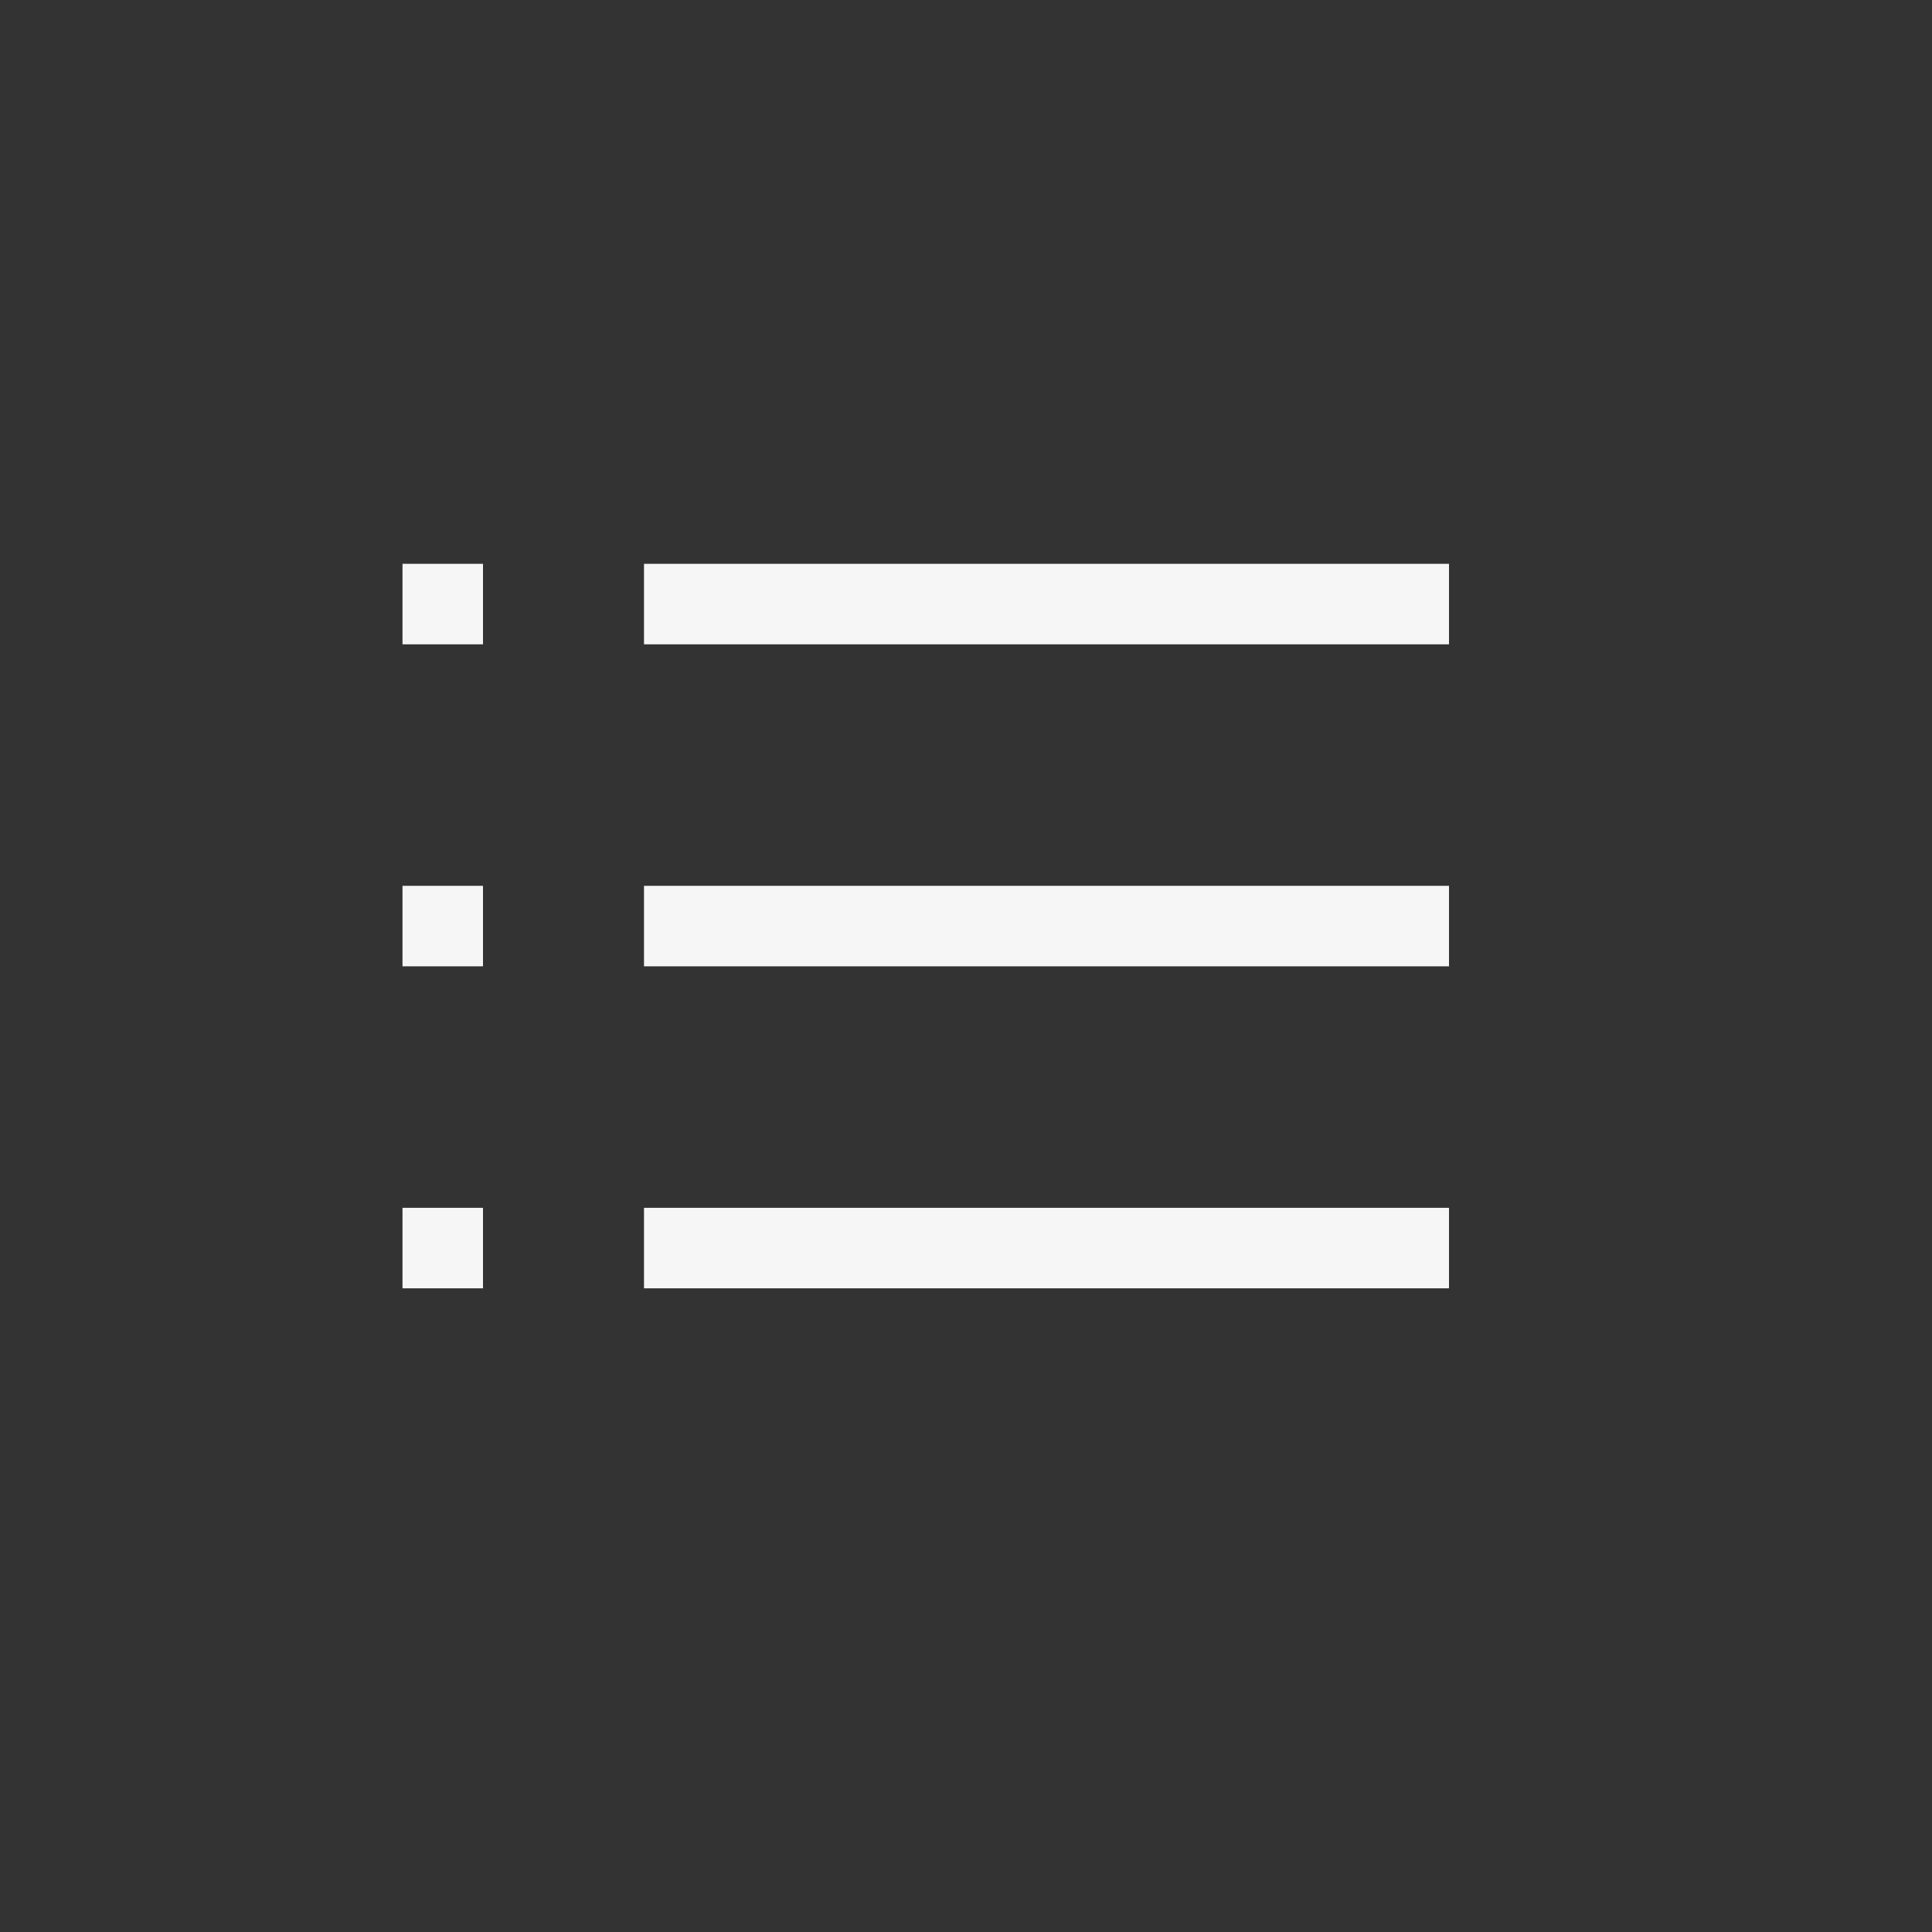 <svg xmlns="http://www.w3.org/2000/svg" width="24" height="24" viewBox="0 0 24 24">
  <rect x="0" y="0" width="24" height="24" fill="#333333" stroke="none"/>
  <g fill="#F6F6F6" transform="translate(5 7)">
    <polygon points="0 .004 0 1.004 1 1.004 1 .004"/>
    <polygon points="3 .004 3 1.004 13 1.004 13 .004"/>
    <polygon points="0 4.004 0 5.004 1 5.004 1 4.004"/>
    <polygon points="3 4.004 3 5.004 13 5.004 13 4.004"/>
    <polygon points="0 8.004 0 9.004 1 9.004 1 8.004"/>
    <polygon points="3 8.004 3 9.004 13 9.004 13 8.004"/>
  </g>
</svg>
